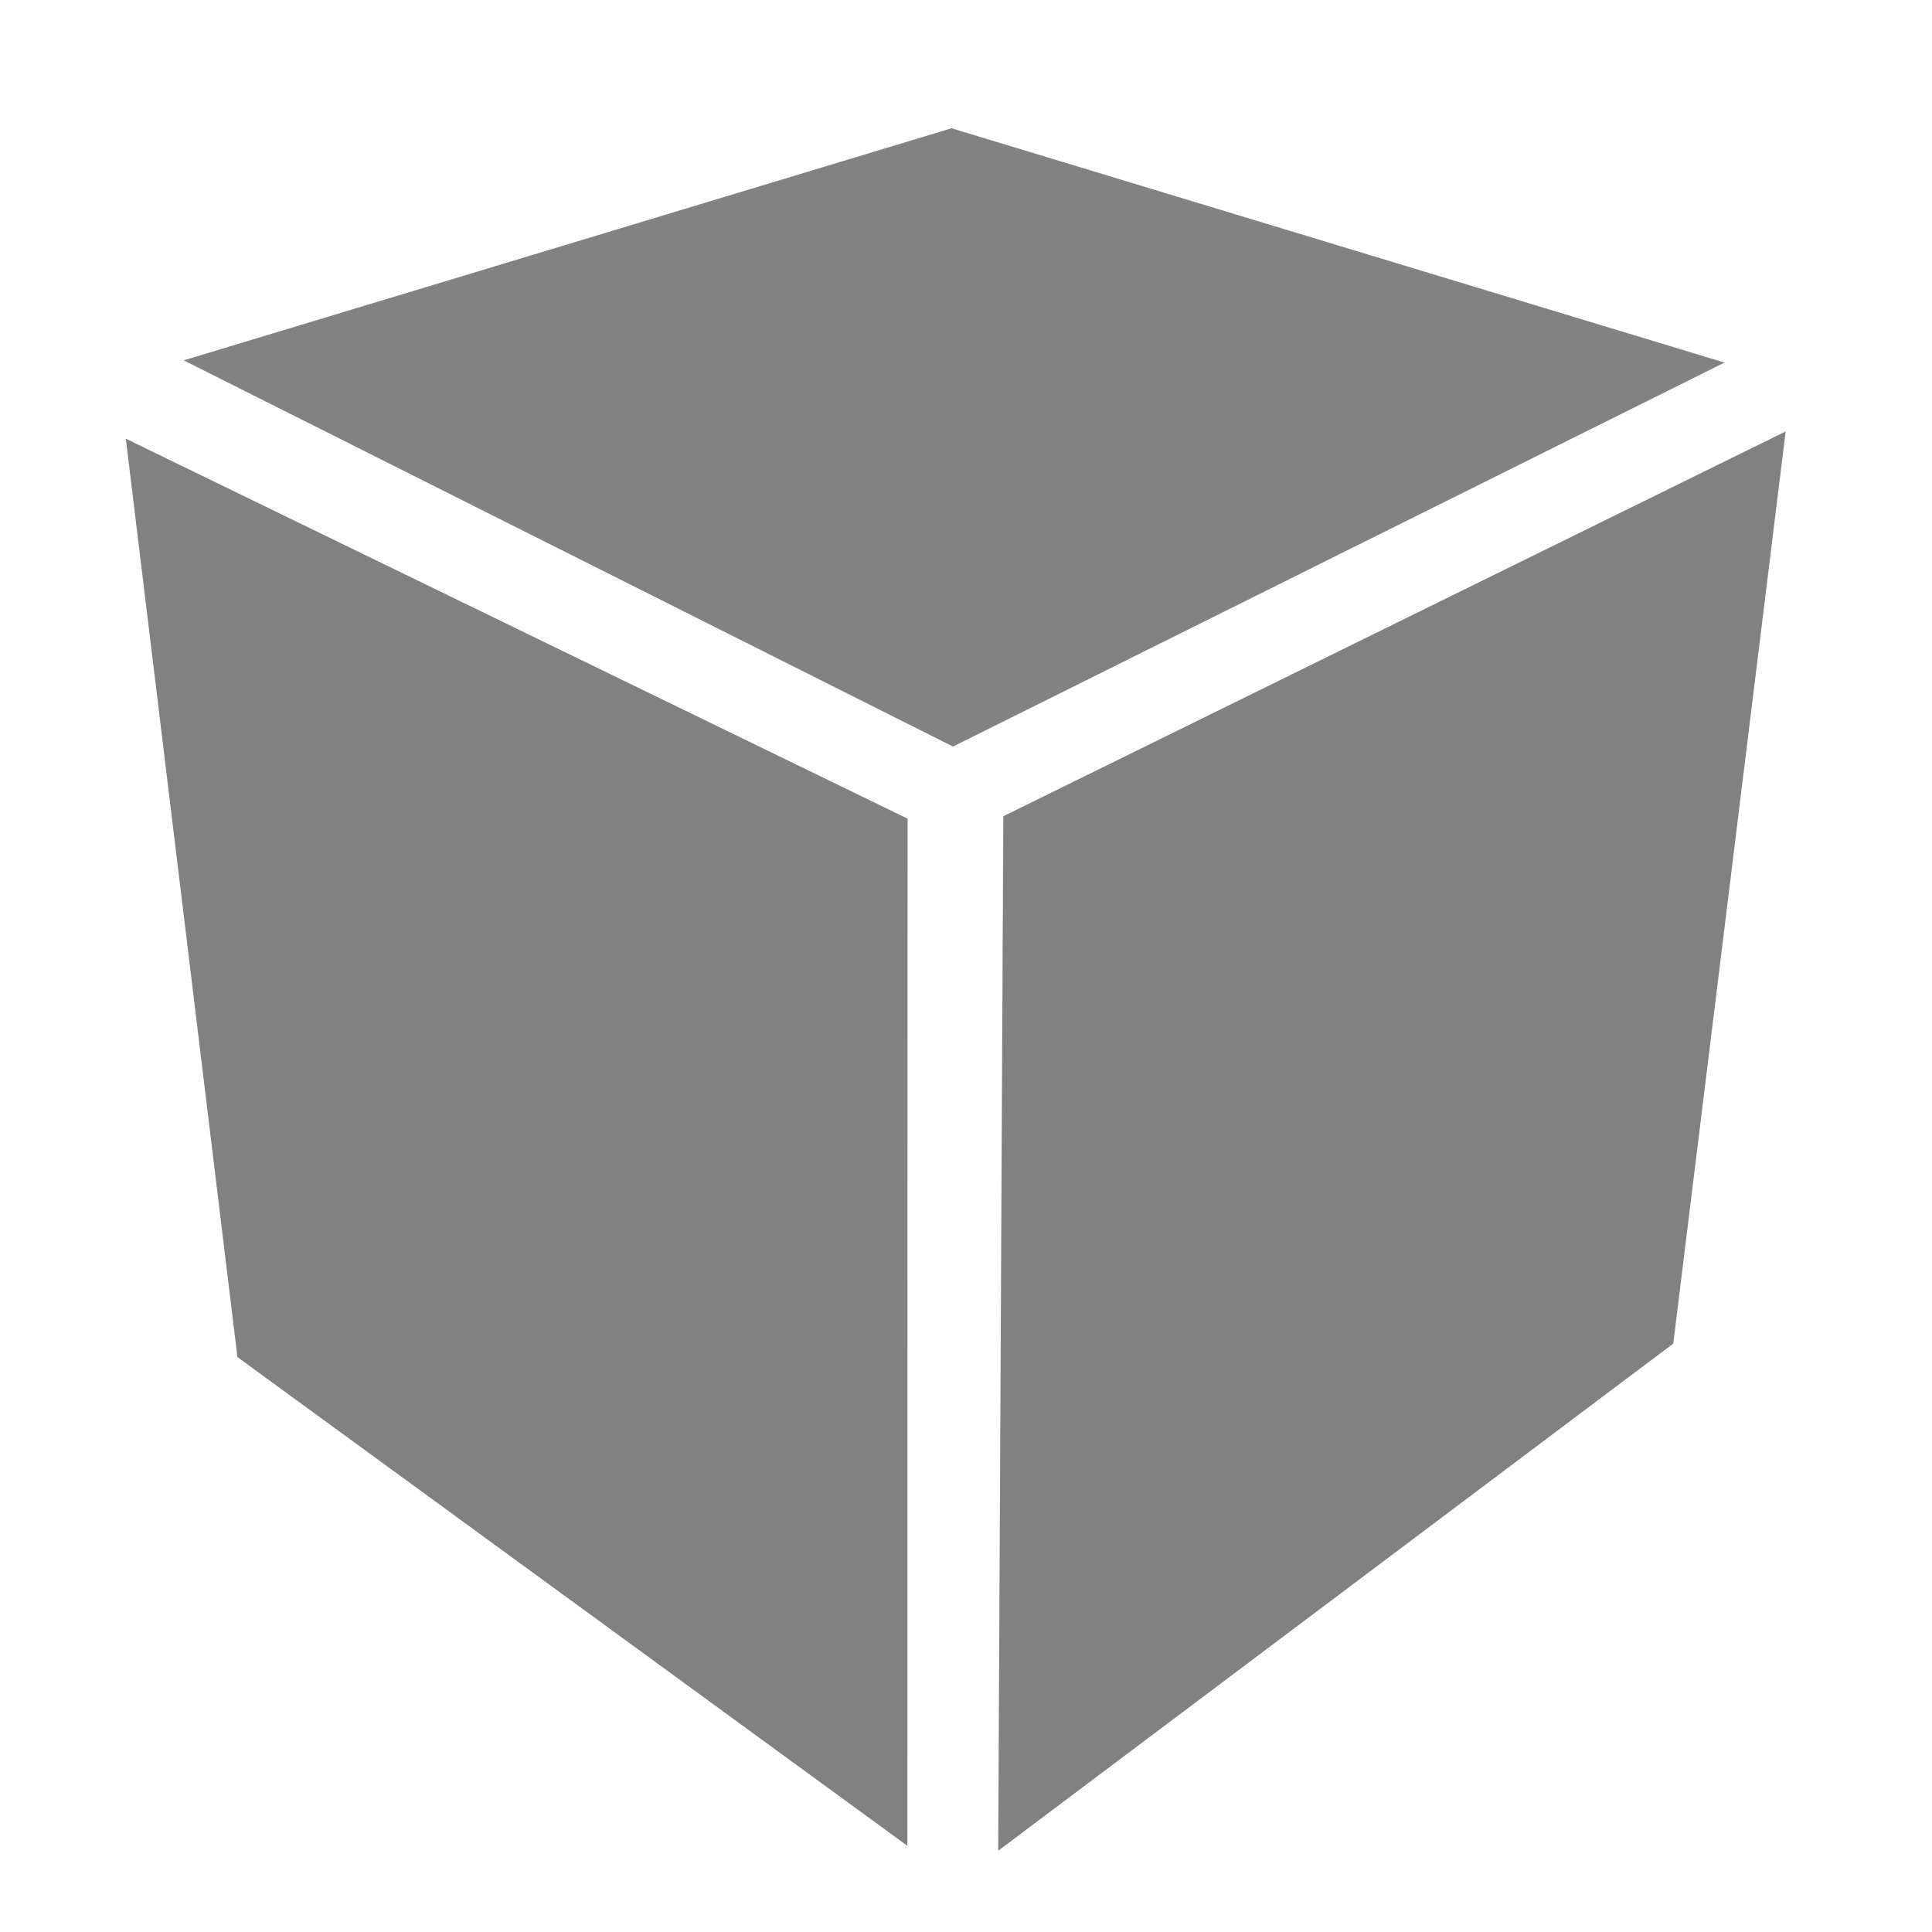 <?xml version="1.0" encoding="UTF-8" standalone="no"?>
<!-- Created with Inkscape (http://www.inkscape.org/) -->

<svg
   xmlns:dc="http://purl.org/dc/elements/1.1/"
   xmlns:cc="http://creativecommons.org/ns#"
   xmlns:rdf="http://www.w3.org/1999/02/22-rdf-syntax-ns#"
   xmlns:svg="http://www.w3.org/2000/svg"
   xmlns="http://www.w3.org/2000/svg"
   xmlns:sodipodi="http://sodipodi.sourceforge.net/DTD/sodipodi-0.dtd"
   xmlns:inkscape="http://www.inkscape.org/namespaces/inkscape"
   width="64px"
   height="64px"
   id="svg3214"
   version="1.1"
   inkscape:version="0.48.5 r10040"
   sodipodi:docname="openbox.svg">
  <defs
     id="defs3216">
    <inkscape:perspective
       sodipodi:type="inkscape:persp3d"
       inkscape:vp_x="0 : 32 : 1"
       inkscape:vp_y="0 : 1000 : 0"
       inkscape:vp_z="64 : 32 : 1"
       inkscape:persp3d-origin="32 : 21.333333 : 1"
       id="perspective3222" />
    <inkscape:perspective
       id="perspective3197"
       inkscape:persp3d-origin="0.5 : 0.33333333 : 1"
       inkscape:vp_z="1 : 0.5 : 1"
       inkscape:vp_y="0 : 1000 : 0"
       inkscape:vp_x="0 : 0.5 : 1"
       sodipodi:type="inkscape:persp3d" />
  </defs>
  <sodipodi:namedview
     id="base"
     pagecolor="#ffffff"
     bordercolor="#666666"
     borderopacity="1.0"
     inkscape:pageopacity="0.0"
     inkscape:pageshadow="2"
     inkscape:zoom="9.6421162"
     inkscape:cx="53.090909"
     inkscape:cy="31.090909"
     inkscape:current-layer="layer1"
     showgrid="true"
     inkscape:document-units="px"
     inkscape:grid-bbox="true"
     inkscape:window-width="1914"
     inkscape:window-height="1031"
     inkscape:window-x="0"
     inkscape:window-y="25"
     inkscape:window-maximized="1" />
  <g
     id="layer1"
     inkscape:label="Layer 1"
     inkscape:groupmode="layer">
    <path
       inkscape:connector-curvature="0"
       style="opacity:0.99;fill:#808080;fill-opacity:1;fill-rule:evenodd;stroke:none"
       d="M 4.168,14.532 30.065,27.119 30.059,61.146 7.865,44.955 4.168,14.532 z"
       id="rect3142"
       sodipodi:nodetypes="ccccc" />
    <path
       inkscape:connector-curvature="0"
       style="opacity:0.99;fill:#808080;fill-opacity:1;fill-rule:evenodd;stroke:none"
       d="M 33.236,27.039 59.152,14.292 55.429,44.509 33.067,61.308 33.236,27.039 z"
       id="rect3145"
       sodipodi:nodetypes="ccccc" />
    <path
       inkscape:connector-curvature="0"
       style="opacity:0.99;fill:#808080;fill-opacity:0.988;fill-rule:evenodd;stroke:none"
       d="M 6.085,11.937 31.521,4.249 57.126,12.011 31.569,24.731 6.085,11.937 z"
       id="rect3148"
       sodipodi:nodetypes="ccccc" />
  </g>
</svg>
